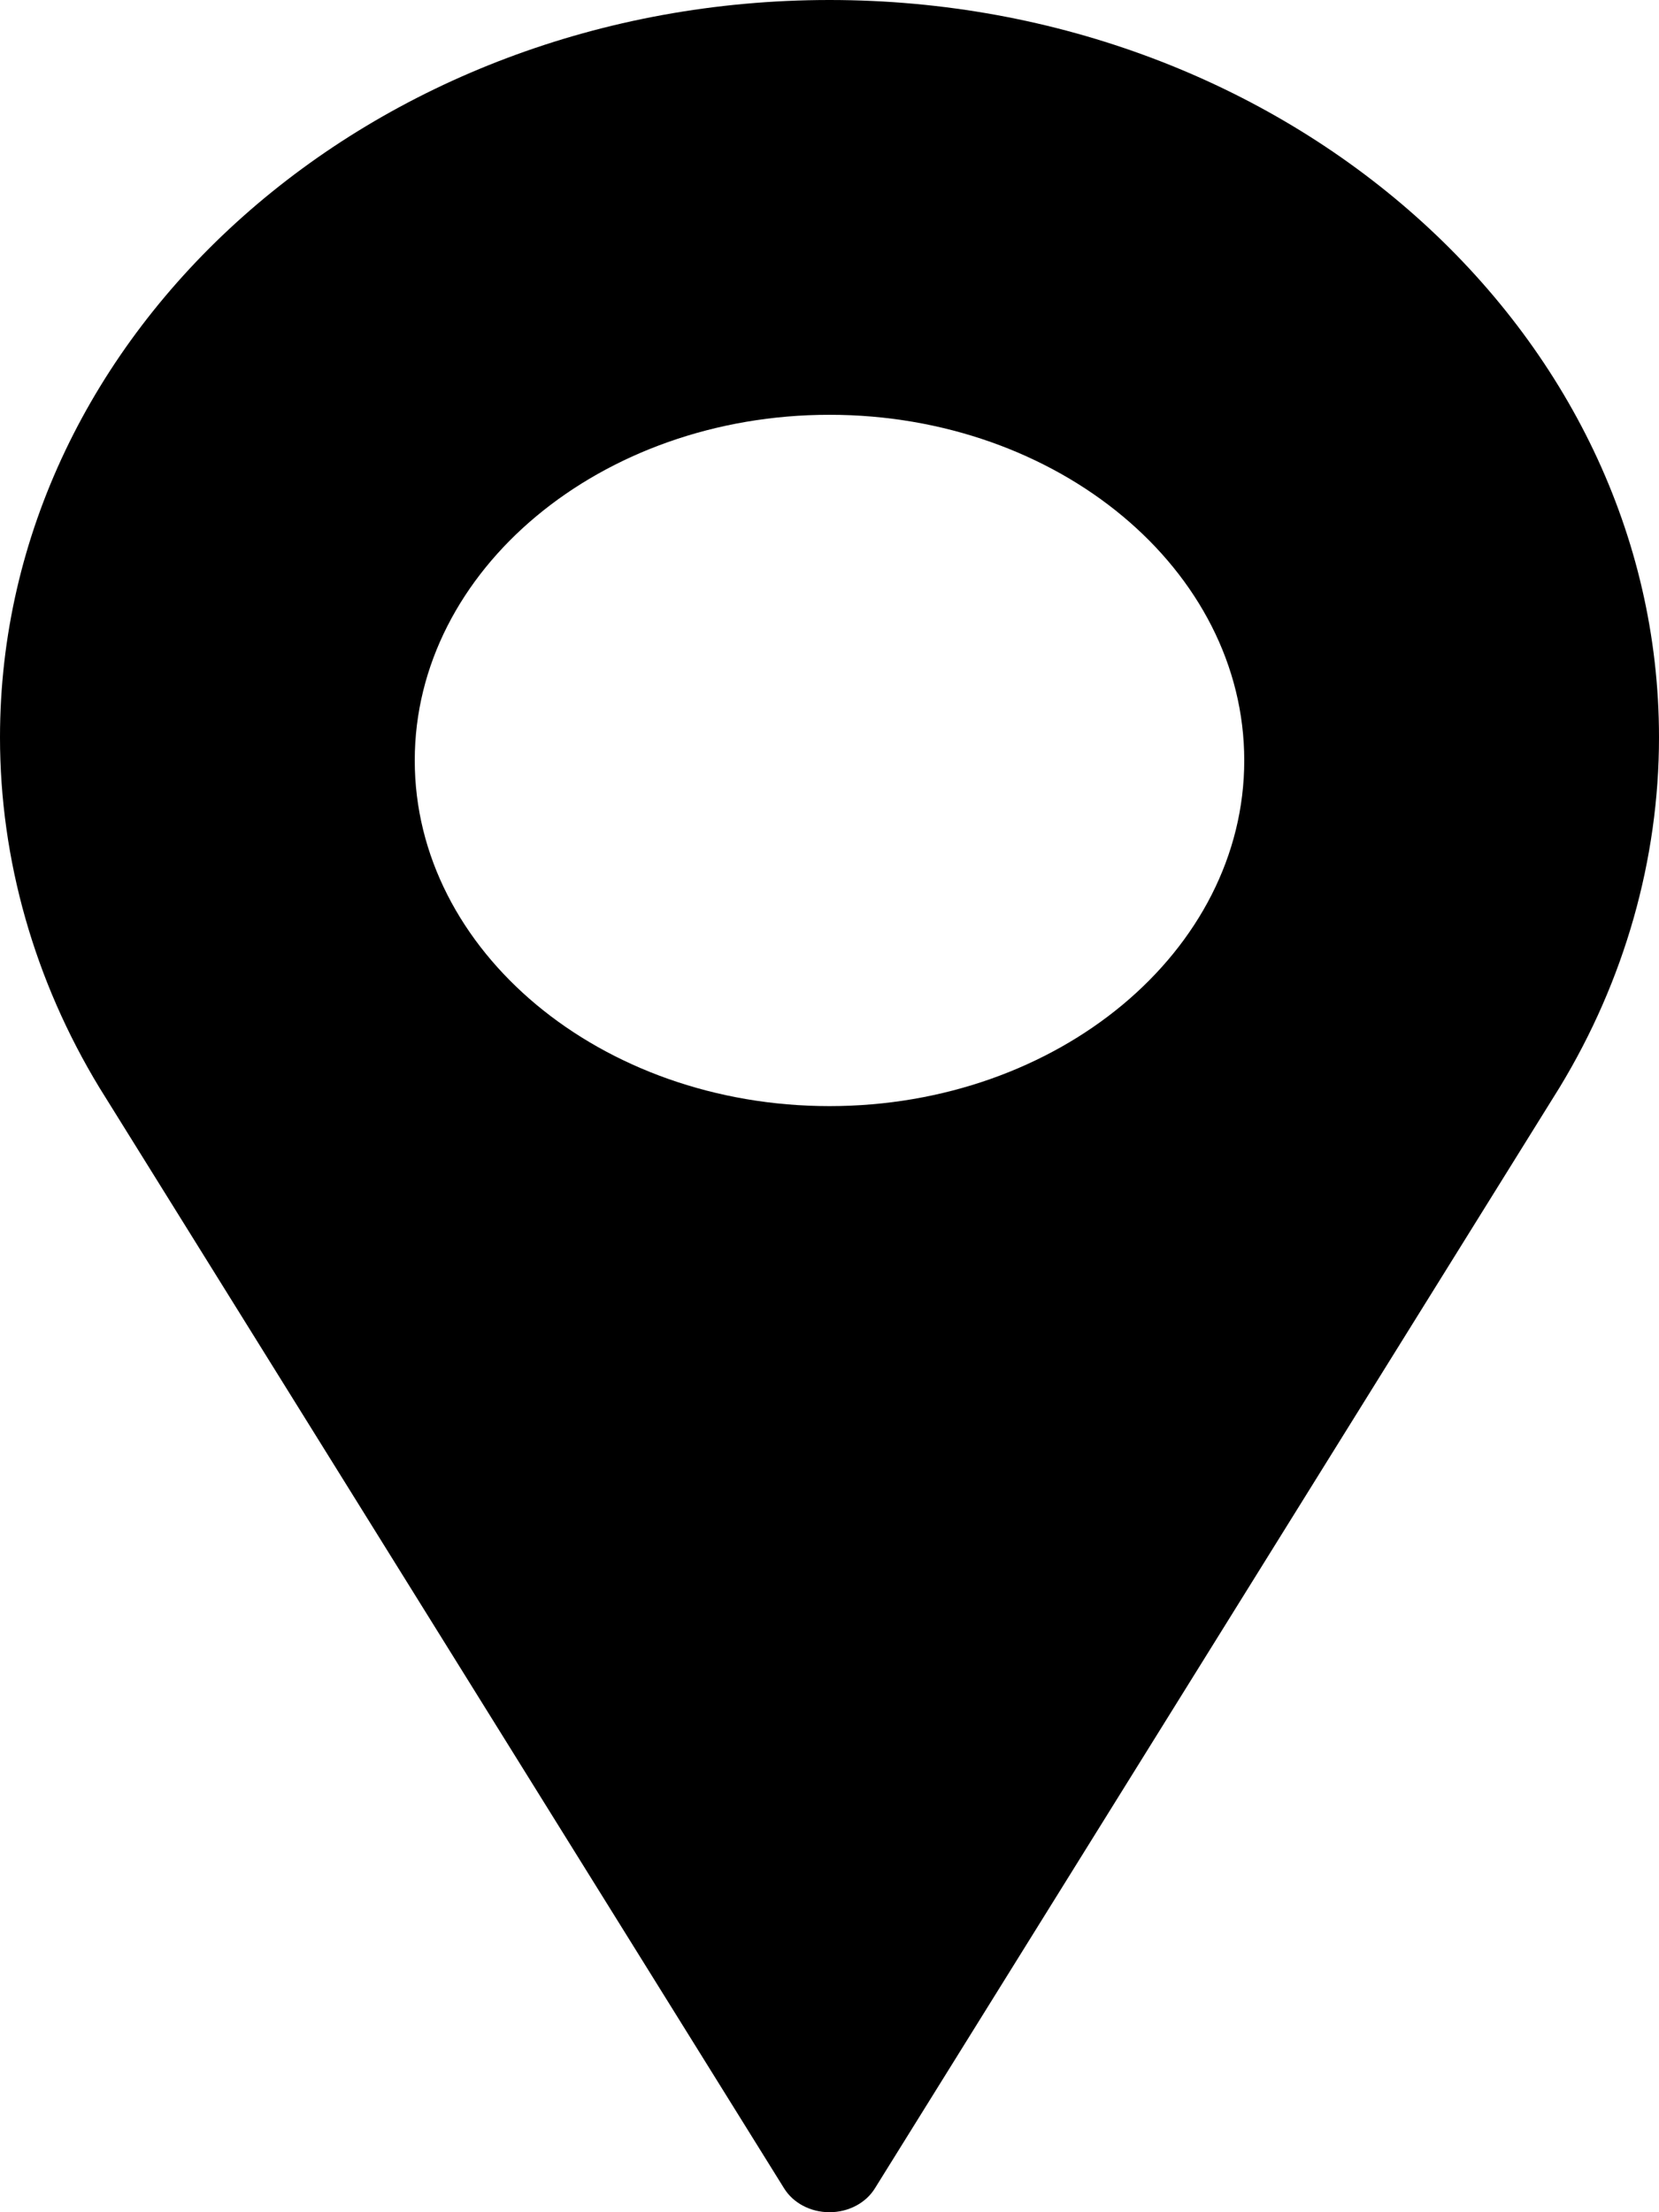 <svg xmlns="http://www.w3.org/2000/svg" width="12" height="16" viewBox="0 0 12 16">
    <g fill="none" fill-rule="evenodd">
        <g fill="#000" fill-rule="nonzero">
            <g>
                <g>
                    <path d="M6 6c-3.308 0-6 2.393-6 5.333 0 .883.248 1.758.72 2.535l4.952 7.96c.066.106.191.172.328.172s.262-.066.328-.172l4.953-7.963c.47-.774.719-1.649.719-2.532C12 8.393 9.308 6 6 6zm0 8c-1.654 0-3-1.122-3-2.5S4.346 9 6 9s3 1.122 3 2.5S7.654 14 6 14z" transform="translate(-1013 -663) translate(994 591) translate(19 66)"/>
                </g>
            </g>
        </g>
    </g>
</svg>
